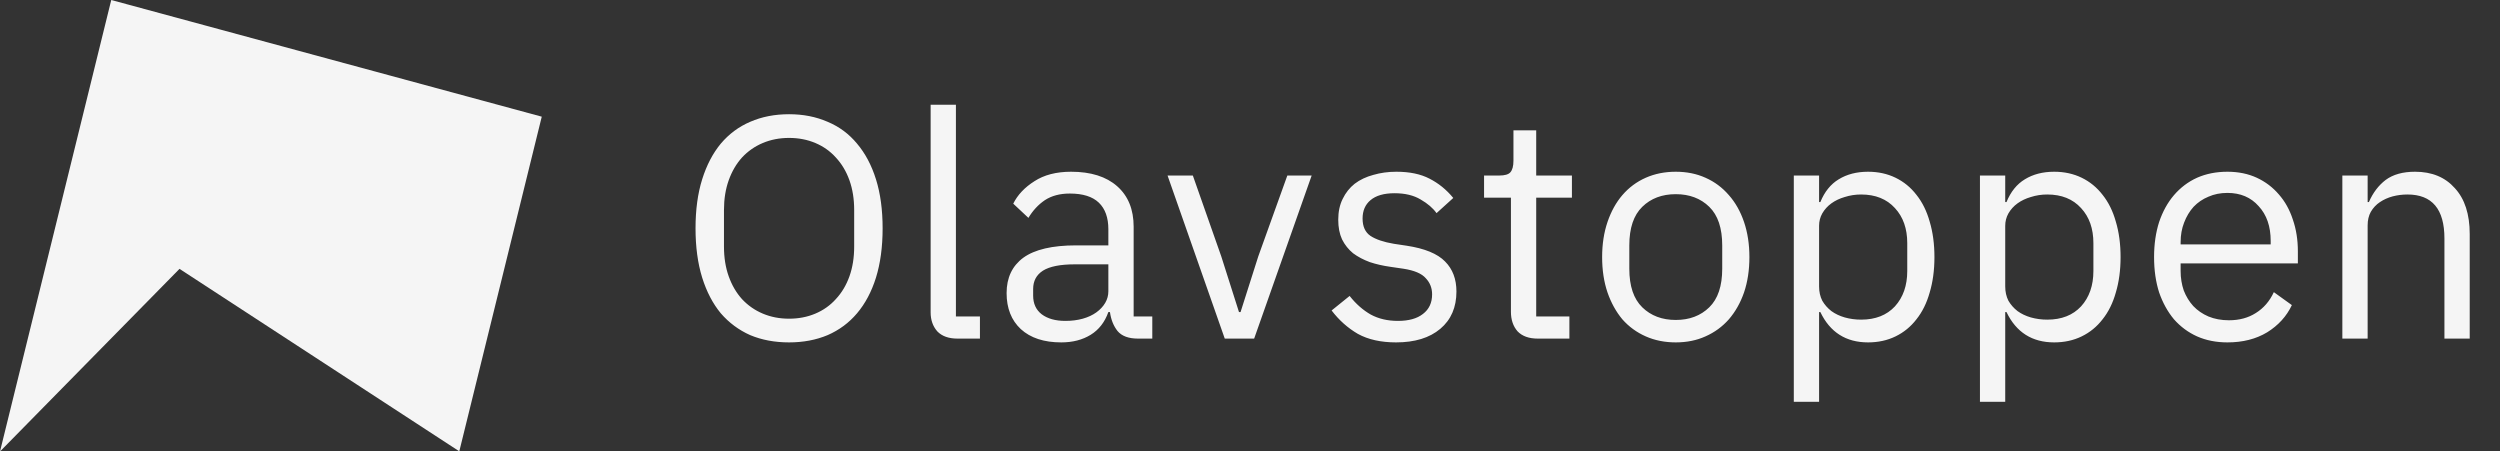<svg width="443" height="80" viewBox="0 0 443 80" fill="none" xmlns="http://www.w3.org/2000/svg">
<rect x="0" y="0" width="443" height="80" fill="#333333" stroke="none"/>
<path d="M0 80L19.714 0L96 20.674L81.387 79.973L31.808 47.641L0 80Z" fill="#F5F5F5"/>
<path d="M139.824 60.672C137.285 60.672 134.989 60.243 132.936 59.384C130.92 58.488 129.184 57.2 127.728 55.52C126.309 53.803 125.208 51.693 124.424 49.192C123.64 46.653 123.248 43.741 123.248 40.456C123.248 37.171 123.64 34.277 124.424 31.776C125.208 29.275 126.309 27.165 127.728 25.448C129.184 23.731 130.92 22.443 132.936 21.584C134.989 20.688 137.285 20.24 139.824 20.24C142.325 20.24 144.603 20.688 146.656 21.584C148.709 22.443 150.445 23.731 151.864 25.448C153.32 27.165 154.44 29.275 155.224 31.776C156.008 34.277 156.4 37.171 156.4 40.456C156.4 43.741 156.008 46.653 155.224 49.192C154.44 51.693 153.32 53.803 151.864 55.52C150.445 57.2 148.709 58.488 146.656 59.384C144.603 60.243 142.325 60.672 139.824 60.672ZM139.824 56.472C141.504 56.472 143.053 56.173 144.472 55.576C145.891 54.979 147.104 54.12 148.112 53C149.157 51.88 149.96 50.536 150.52 48.968C151.08 47.4 151.36 45.645 151.36 43.704V37.208C151.36 35.267 151.08 33.512 150.52 31.944C149.96 30.376 149.157 29.032 148.112 27.912C147.104 26.792 145.891 25.933 144.472 25.336C143.053 24.739 141.504 24.44 139.824 24.44C138.144 24.44 136.595 24.739 135.176 25.336C133.757 25.933 132.525 26.792 131.48 27.912C130.472 29.032 129.688 30.376 129.128 31.944C128.568 33.512 128.288 35.267 128.288 37.208V43.704C128.288 45.645 128.568 47.4 129.128 48.968C129.688 50.536 130.472 51.88 131.48 53C132.525 54.12 133.757 54.979 135.176 55.576C136.595 56.173 138.144 56.472 139.824 56.472ZM169.668 60C168.1 60 166.906 59.571 166.084 58.712C165.3 57.816 164.908 56.696 164.908 55.352V18.56H169.388V56.08H173.644V60H169.668ZM201.666 60C199.986 60 198.773 59.552 198.026 58.656C197.317 57.76 196.869 56.64 196.682 55.296H196.402C195.768 57.088 194.722 58.432 193.266 59.328C191.81 60.224 190.074 60.672 188.058 60.672C184.997 60.672 182.608 59.888 180.89 58.32C179.21 56.752 178.37 54.624 178.37 51.936C178.37 49.211 179.36 47.12 181.338 45.664C183.354 44.208 186.472 43.48 190.69 43.48H196.402V40.624C196.402 38.571 195.842 37.003 194.722 35.92C193.602 34.837 191.885 34.296 189.57 34.296C187.816 34.296 186.341 34.688 185.146 35.472C183.989 36.256 183.018 37.301 182.234 38.608L179.546 36.088C180.33 34.52 181.581 33.195 183.298 32.112C185.016 30.992 187.181 30.432 189.794 30.432C193.304 30.432 196.029 31.291 197.97 33.008C199.912 34.725 200.882 37.115 200.882 40.176V56.08H204.186V60H201.666ZM188.786 56.864C189.906 56.864 190.933 56.733 191.866 56.472C192.8 56.211 193.602 55.837 194.274 55.352C194.946 54.867 195.469 54.307 195.842 53.672C196.216 53.037 196.402 52.347 196.402 51.6V46.84H190.466C187.89 46.84 186.005 47.213 184.81 47.96C183.653 48.707 183.074 49.789 183.074 51.208V52.384C183.074 53.803 183.578 54.904 184.586 55.688C185.632 56.472 187.032 56.864 188.786 56.864ZM217.027 60L206.891 31.104H211.371L216.411 45.44L219.547 55.296H219.827L222.963 45.44L228.115 31.104H232.427L222.235 60H217.027ZM247.385 60.672C244.697 60.672 242.439 60.168 240.609 59.16C238.817 58.115 237.268 56.733 235.961 55.016L239.153 52.44C240.273 53.859 241.524 54.96 242.905 55.744C244.287 56.491 245.892 56.864 247.721 56.864C249.625 56.864 251.1 56.453 252.145 55.632C253.228 54.811 253.769 53.653 253.769 52.16C253.769 51.04 253.396 50.088 252.649 49.304C251.94 48.483 250.633 47.923 248.729 47.624L246.433 47.288C245.089 47.101 243.857 46.821 242.737 46.448C241.617 46.037 240.628 45.515 239.769 44.88C238.948 44.208 238.295 43.387 237.809 42.416C237.361 41.445 237.137 40.288 237.137 38.944C237.137 37.525 237.399 36.293 237.921 35.248C238.444 34.165 239.153 33.269 240.049 32.56C240.983 31.851 242.084 31.328 243.353 30.992C244.623 30.619 245.985 30.432 247.441 30.432C249.793 30.432 251.753 30.843 253.321 31.664C254.927 32.485 256.327 33.624 257.521 35.08L254.553 37.768C253.919 36.872 252.985 36.069 251.753 35.36C250.521 34.613 248.972 34.24 247.105 34.24C245.239 34.24 243.82 34.651 242.849 35.472C241.916 36.256 241.449 37.339 241.449 38.72C241.449 40.139 241.916 41.165 242.849 41.8C243.82 42.435 245.201 42.901 246.993 43.2L249.233 43.536C252.444 44.021 254.721 44.955 256.065 46.336C257.409 47.68 258.081 49.453 258.081 51.656C258.081 54.456 257.129 56.659 255.225 58.264C253.321 59.869 250.708 60.672 247.385 60.672ZM272.496 60C270.928 60 269.733 59.571 268.912 58.712C268.128 57.816 267.736 56.659 267.736 55.24V35.024H262.976V31.104H265.664C266.634 31.104 267.288 30.917 267.624 30.544C267.997 30.133 268.184 29.443 268.184 28.472V23.096H272.216V31.104H278.544V35.024H272.216V56.08H278.096V60H272.496ZM296.946 60.672C295.004 60.672 293.231 60.317 291.626 59.608C290.02 58.899 288.639 57.891 287.482 56.584C286.362 55.24 285.484 53.653 284.85 51.824C284.215 49.957 283.898 47.867 283.898 45.552C283.898 43.275 284.215 41.203 284.85 39.336C285.484 37.469 286.362 35.883 287.482 34.576C288.639 33.232 290.02 32.205 291.626 31.496C293.231 30.787 295.004 30.432 296.946 30.432C298.887 30.432 300.642 30.787 302.21 31.496C303.815 32.205 305.196 33.232 306.354 34.576C307.511 35.883 308.407 37.469 309.042 39.336C309.676 41.203 309.994 43.275 309.994 45.552C309.994 47.867 309.676 49.957 309.042 51.824C308.407 53.653 307.511 55.24 306.354 56.584C305.196 57.891 303.815 58.899 302.21 59.608C300.642 60.317 298.887 60.672 296.946 60.672ZM296.946 56.696C299.372 56.696 301.351 55.949 302.882 54.456C304.412 52.963 305.178 50.685 305.178 47.624V43.48C305.178 40.419 304.412 38.141 302.882 36.648C301.351 35.155 299.372 34.408 296.946 34.408C294.519 34.408 292.54 35.155 291.01 36.648C289.479 38.141 288.714 40.419 288.714 43.48V47.624C288.714 50.685 289.479 52.963 291.01 54.456C292.54 55.949 294.519 56.696 296.946 56.696ZM317.862 31.104H322.342V35.808H322.566C323.312 33.979 324.395 32.635 325.814 31.776C327.27 30.88 329.006 30.432 331.022 30.432C332.814 30.432 334.438 30.787 335.894 31.496C337.35 32.205 338.582 33.213 339.59 34.52C340.635 35.827 341.419 37.413 341.942 39.28C342.502 41.147 342.782 43.237 342.782 45.552C342.782 47.867 342.502 49.957 341.942 51.824C341.419 53.691 340.635 55.277 339.59 56.584C338.582 57.891 337.35 58.899 335.894 59.608C334.438 60.317 332.814 60.672 331.022 60.672C327.102 60.672 324.283 58.88 322.566 55.296H322.342V71.2H317.862V31.104ZM329.79 56.64C332.328 56.64 334.326 55.856 335.782 54.288C337.238 52.683 337.966 50.592 337.966 48.016V43.088C337.966 40.512 337.238 38.44 335.782 36.872C334.326 35.267 332.328 34.464 329.79 34.464C328.782 34.464 327.811 34.613 326.878 34.912C325.982 35.173 325.198 35.547 324.526 36.032C323.854 36.517 323.312 37.115 322.902 37.824C322.528 38.496 322.342 39.224 322.342 40.008V50.76C322.342 51.693 322.528 52.533 322.902 53.28C323.312 53.989 323.854 54.605 324.526 55.128C325.198 55.613 325.982 55.987 326.878 56.248C327.811 56.509 328.782 56.64 329.79 56.64ZM350.846 31.104H355.326V35.808H355.55C356.297 33.979 357.379 32.635 358.798 31.776C360.254 30.88 361.99 30.432 364.006 30.432C365.798 30.432 367.422 30.787 368.878 31.496C370.334 32.205 371.566 33.213 372.574 34.52C373.619 35.827 374.403 37.413 374.926 39.28C375.486 41.147 375.766 43.237 375.766 45.552C375.766 47.867 375.486 49.957 374.926 51.824C374.403 53.691 373.619 55.277 372.574 56.584C371.566 57.891 370.334 58.899 368.878 59.608C367.422 60.317 365.798 60.672 364.006 60.672C360.086 60.672 357.267 58.88 355.55 55.296H355.326V71.2H350.846V31.104ZM362.774 56.64C365.313 56.64 367.31 55.856 368.766 54.288C370.222 52.683 370.95 50.592 370.95 48.016V43.088C370.95 40.512 370.222 38.44 368.766 36.872C367.31 35.267 365.313 34.464 362.774 34.464C361.766 34.464 360.795 34.613 359.862 34.912C358.966 35.173 358.182 35.547 357.51 36.032C356.838 36.517 356.297 37.115 355.886 37.824C355.513 38.496 355.326 39.224 355.326 40.008V50.76C355.326 51.693 355.513 52.533 355.886 53.28C356.297 53.989 356.838 54.605 357.51 55.128C358.182 55.613 358.966 55.987 359.862 56.248C360.795 56.509 361.766 56.64 362.774 56.64ZM394.694 60.672C392.716 60.672 390.924 60.317 389.318 59.608C387.75 58.899 386.388 57.891 385.23 56.584C384.11 55.24 383.233 53.653 382.598 51.824C382.001 49.957 381.702 47.867 381.702 45.552C381.702 43.275 382.001 41.203 382.598 39.336C383.233 37.469 384.11 35.883 385.23 34.576C386.388 33.232 387.75 32.205 389.318 31.496C390.924 30.787 392.716 30.432 394.694 30.432C396.636 30.432 398.372 30.787 399.902 31.496C401.433 32.205 402.74 33.195 403.822 34.464C404.905 35.696 405.726 37.171 406.286 38.888C406.884 40.605 407.182 42.491 407.182 44.544V46.672H386.406V48.016C386.406 49.248 386.593 50.405 386.966 51.488C387.377 52.533 387.937 53.448 388.646 54.232C389.393 55.016 390.289 55.632 391.334 56.08C392.417 56.528 393.63 56.752 394.974 56.752C396.804 56.752 398.39 56.323 399.734 55.464C401.116 54.605 402.18 53.373 402.926 51.768L406.118 54.064C405.185 56.043 403.729 57.648 401.75 58.88C399.772 60.075 397.42 60.672 394.694 60.672ZM394.694 34.184C393.462 34.184 392.342 34.408 391.334 34.856C390.326 35.267 389.449 35.864 388.702 36.648C387.993 37.432 387.433 38.365 387.022 39.448C386.612 40.493 386.406 41.651 386.406 42.92V43.312H402.366V42.696C402.366 40.12 401.657 38.067 400.238 36.536C398.857 34.968 397.009 34.184 394.694 34.184ZM415.065 60V31.104H419.545V35.808H419.769C420.478 34.165 421.467 32.859 422.737 31.888C424.043 30.917 425.779 30.432 427.945 30.432C430.931 30.432 433.283 31.403 435.001 33.344C436.755 35.248 437.633 37.955 437.633 41.464V60H433.153V42.248C433.153 37.059 430.969 34.464 426.601 34.464C425.705 34.464 424.827 34.576 423.969 34.8C423.147 35.024 422.401 35.36 421.729 35.808C421.057 36.256 420.515 36.835 420.105 37.544C419.731 38.216 419.545 39.019 419.545 39.952V60H415.065Z" fill="#F5F5F5"/>
</svg>
